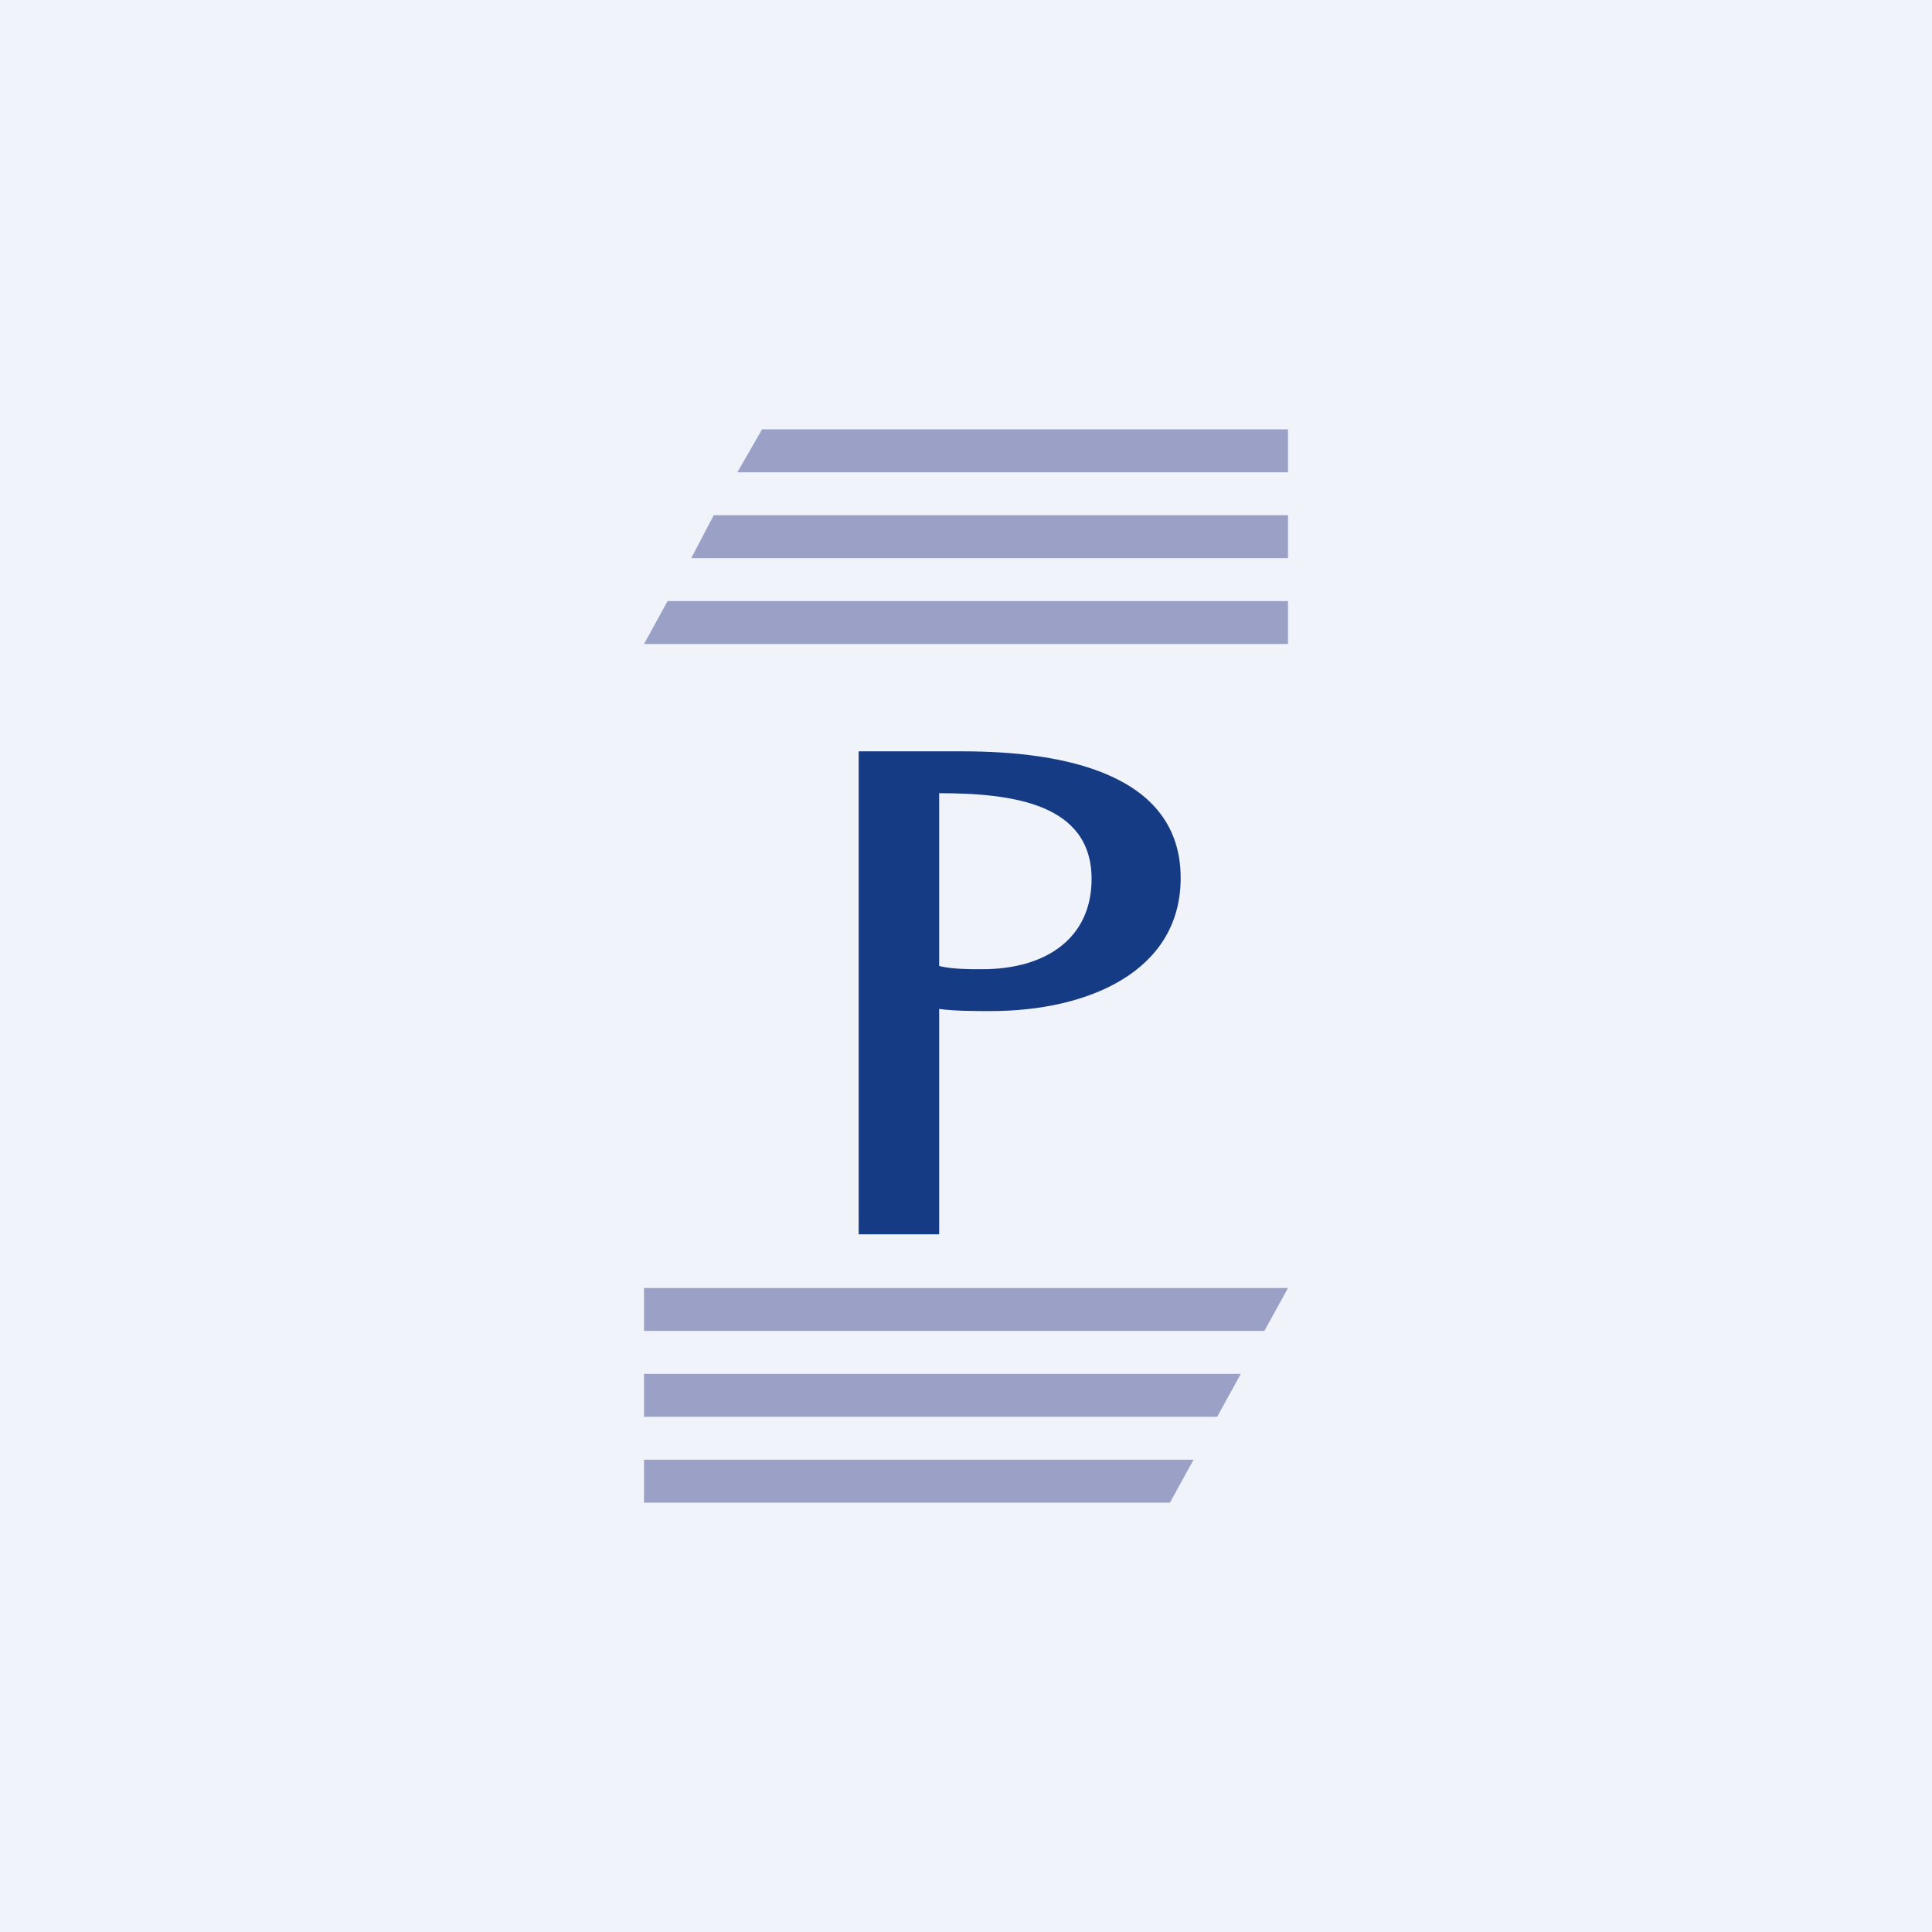<!-- by TradingView --><svg width="18" height="18" viewBox="0 0 18 18" xmlns="http://www.w3.org/2000/svg"><path fill="#F0F3FA" d="M0 0h18v18H0z"/><path d="M8 7h.97C9.89 7 11 7.2 11 8.18c0 .87-.86 1.24-1.77 1.24-.15 0-.34 0-.48-.02v2.1H8V7Zm.75 2c.12.03.28.03.4.03.61 0 1.02-.3 1.02-.84 0-.7-.73-.8-1.42-.8V9Z" fill="#163B85"/><path d="M6 6h6v-.4H6.22L6 6Zm.44-.8H12v-.4H6.65l-.21.4Zm.43-.8H12V4H7.1l-.23.4ZM12 12H6v.4h5.78L12 12Zm-.44.8H6v.4h5.34l.22-.4Zm-.44.8H6v.4h4.9l.22-.4Z" fill="#9BA1C6"/></svg>